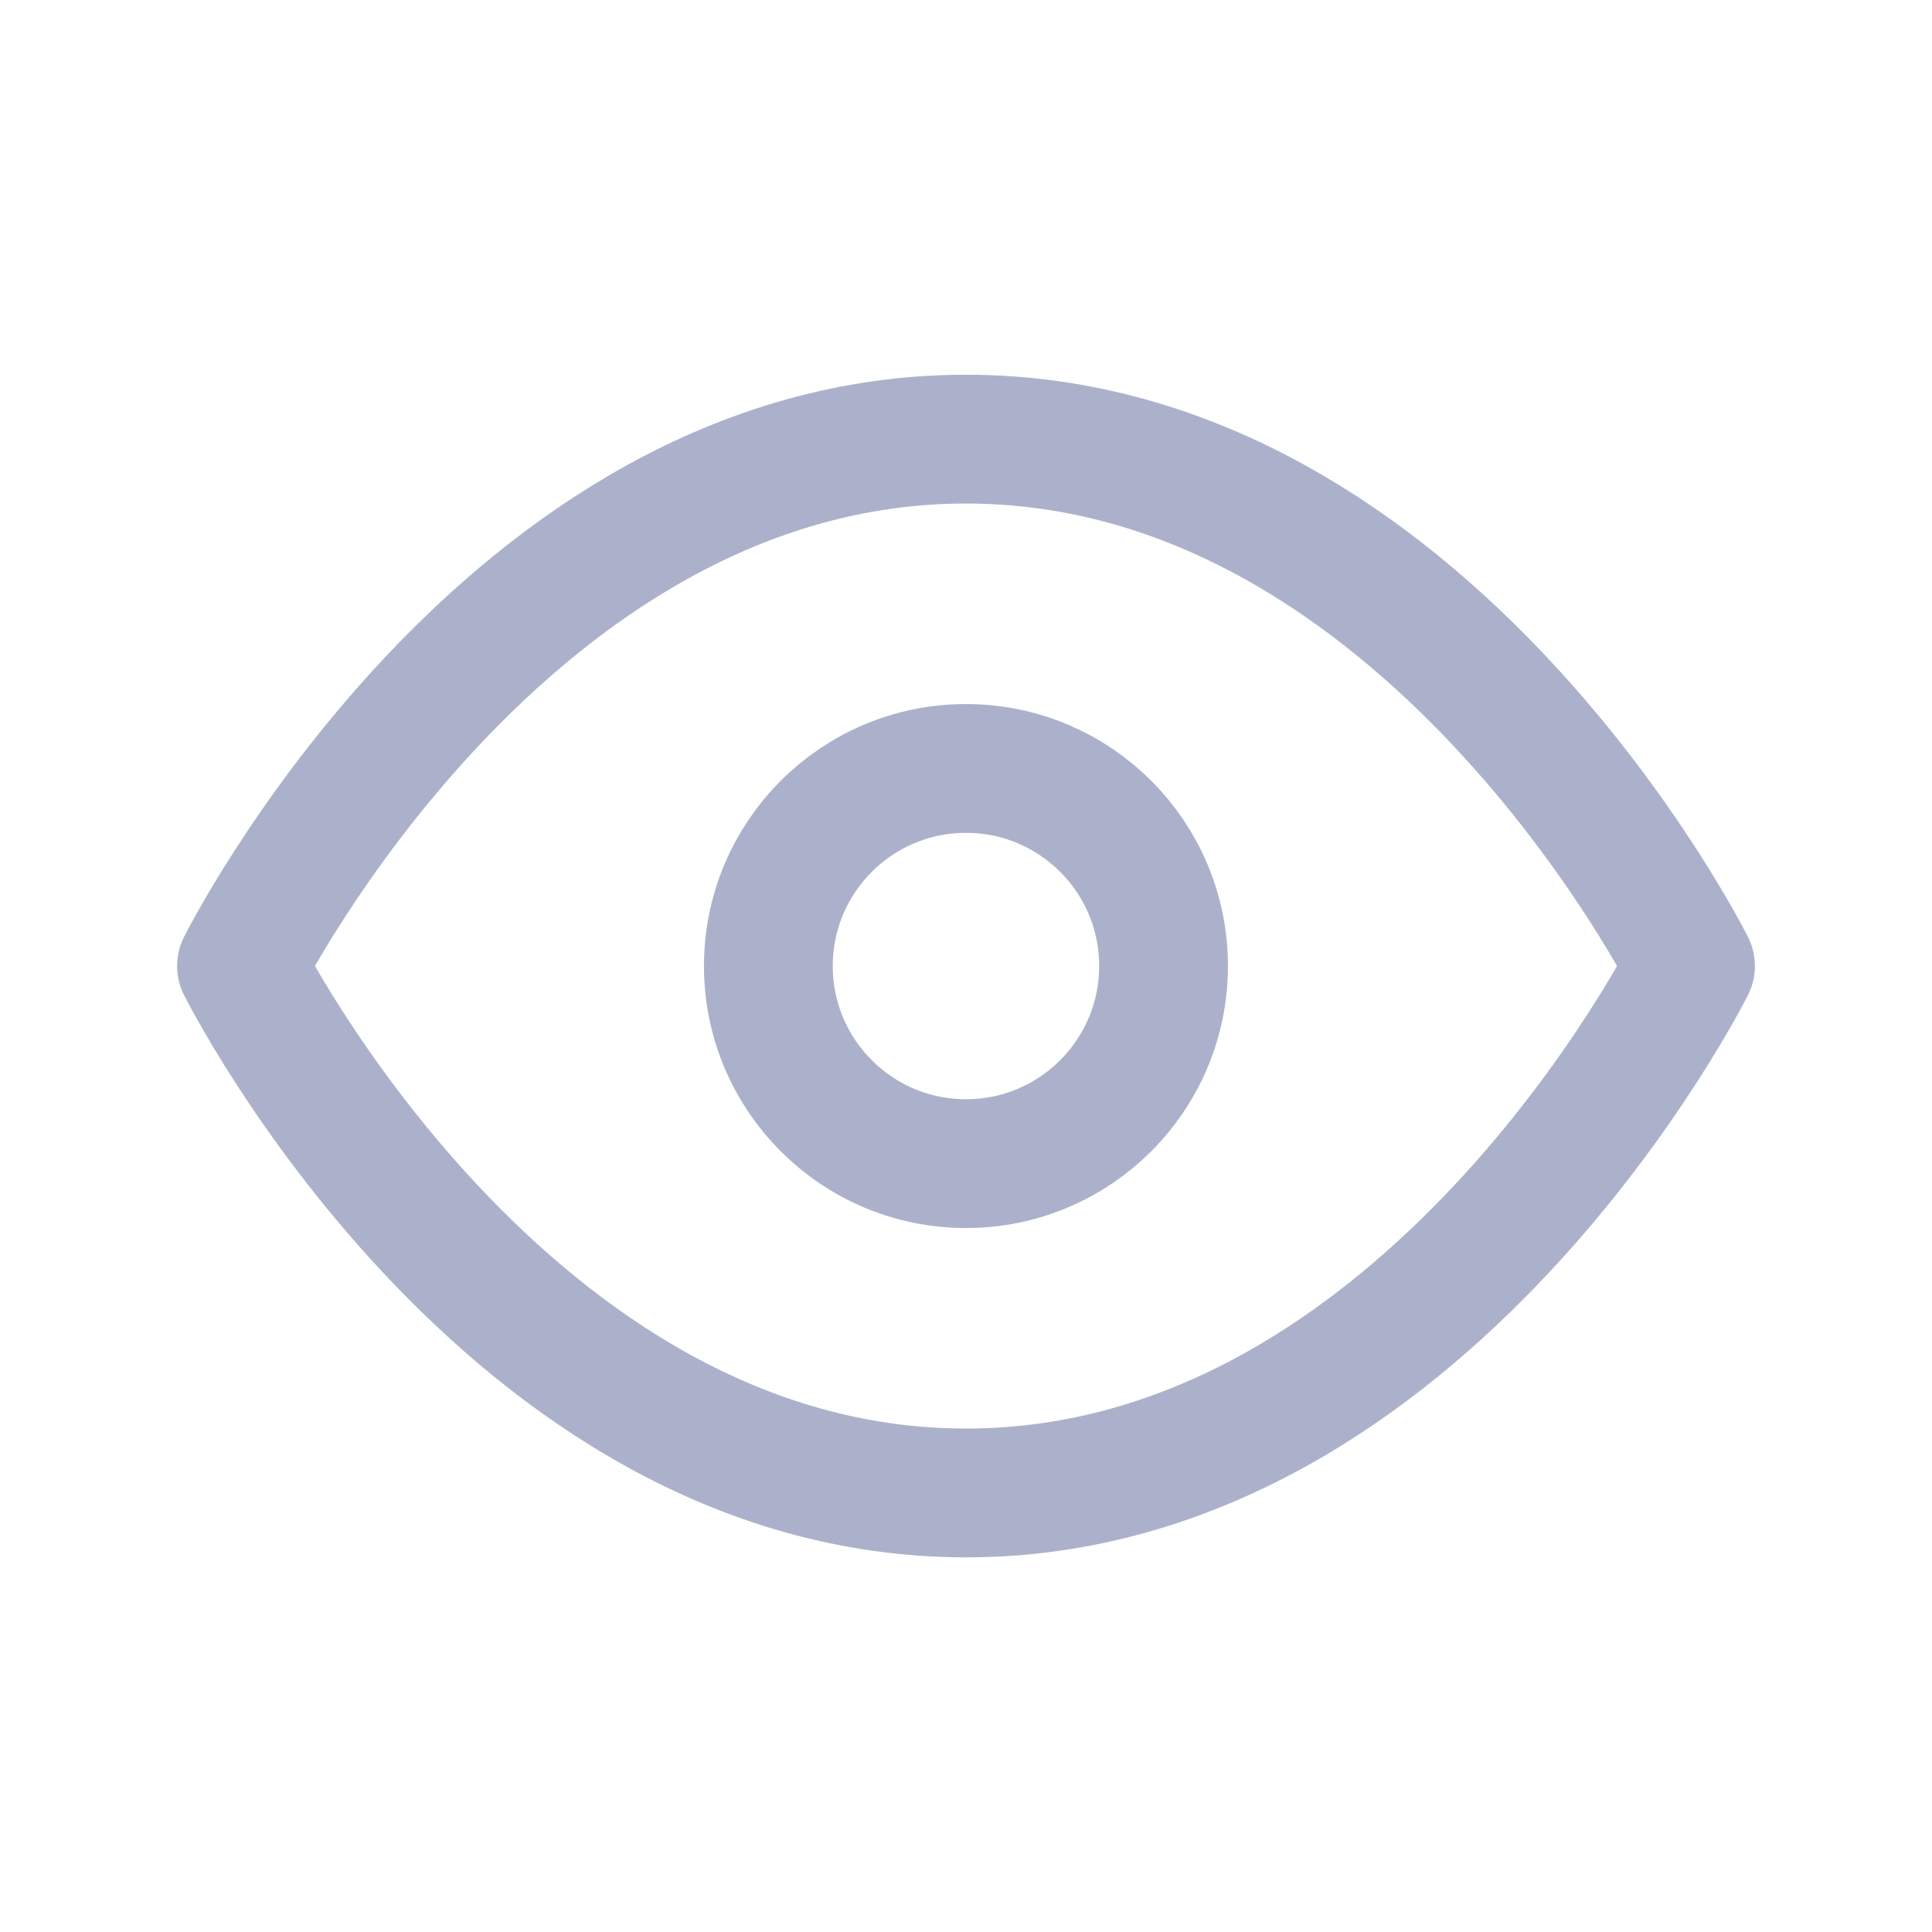 <svg stroke="#ACB1CB" width="24" height="24" viewBox="0 0 24 24" fill="none" xmlns="http://www.w3.org/2000/svg">
<path d="M3 12C3 12 6.273 5.455 12 5.455C17.727 5.455 21 12 21 12C21 12 17.727 18.546 12 18.546C6.273 18.546 3 12 3 12Z" stroke-width="1.6" stroke-linecap="round" stroke-linejoin="round"/>
<path d="M12 14.455C13.356 14.455 14.454 13.356 14.454 12C14.454 10.645 13.356 9.546 12 9.546C10.644 9.546 9.545 10.645 9.545 12C9.545 13.356 10.644 14.455 12 14.455Z" stroke-width="1.6" stroke-linecap="round" stroke-linejoin="round"/>
</svg>

